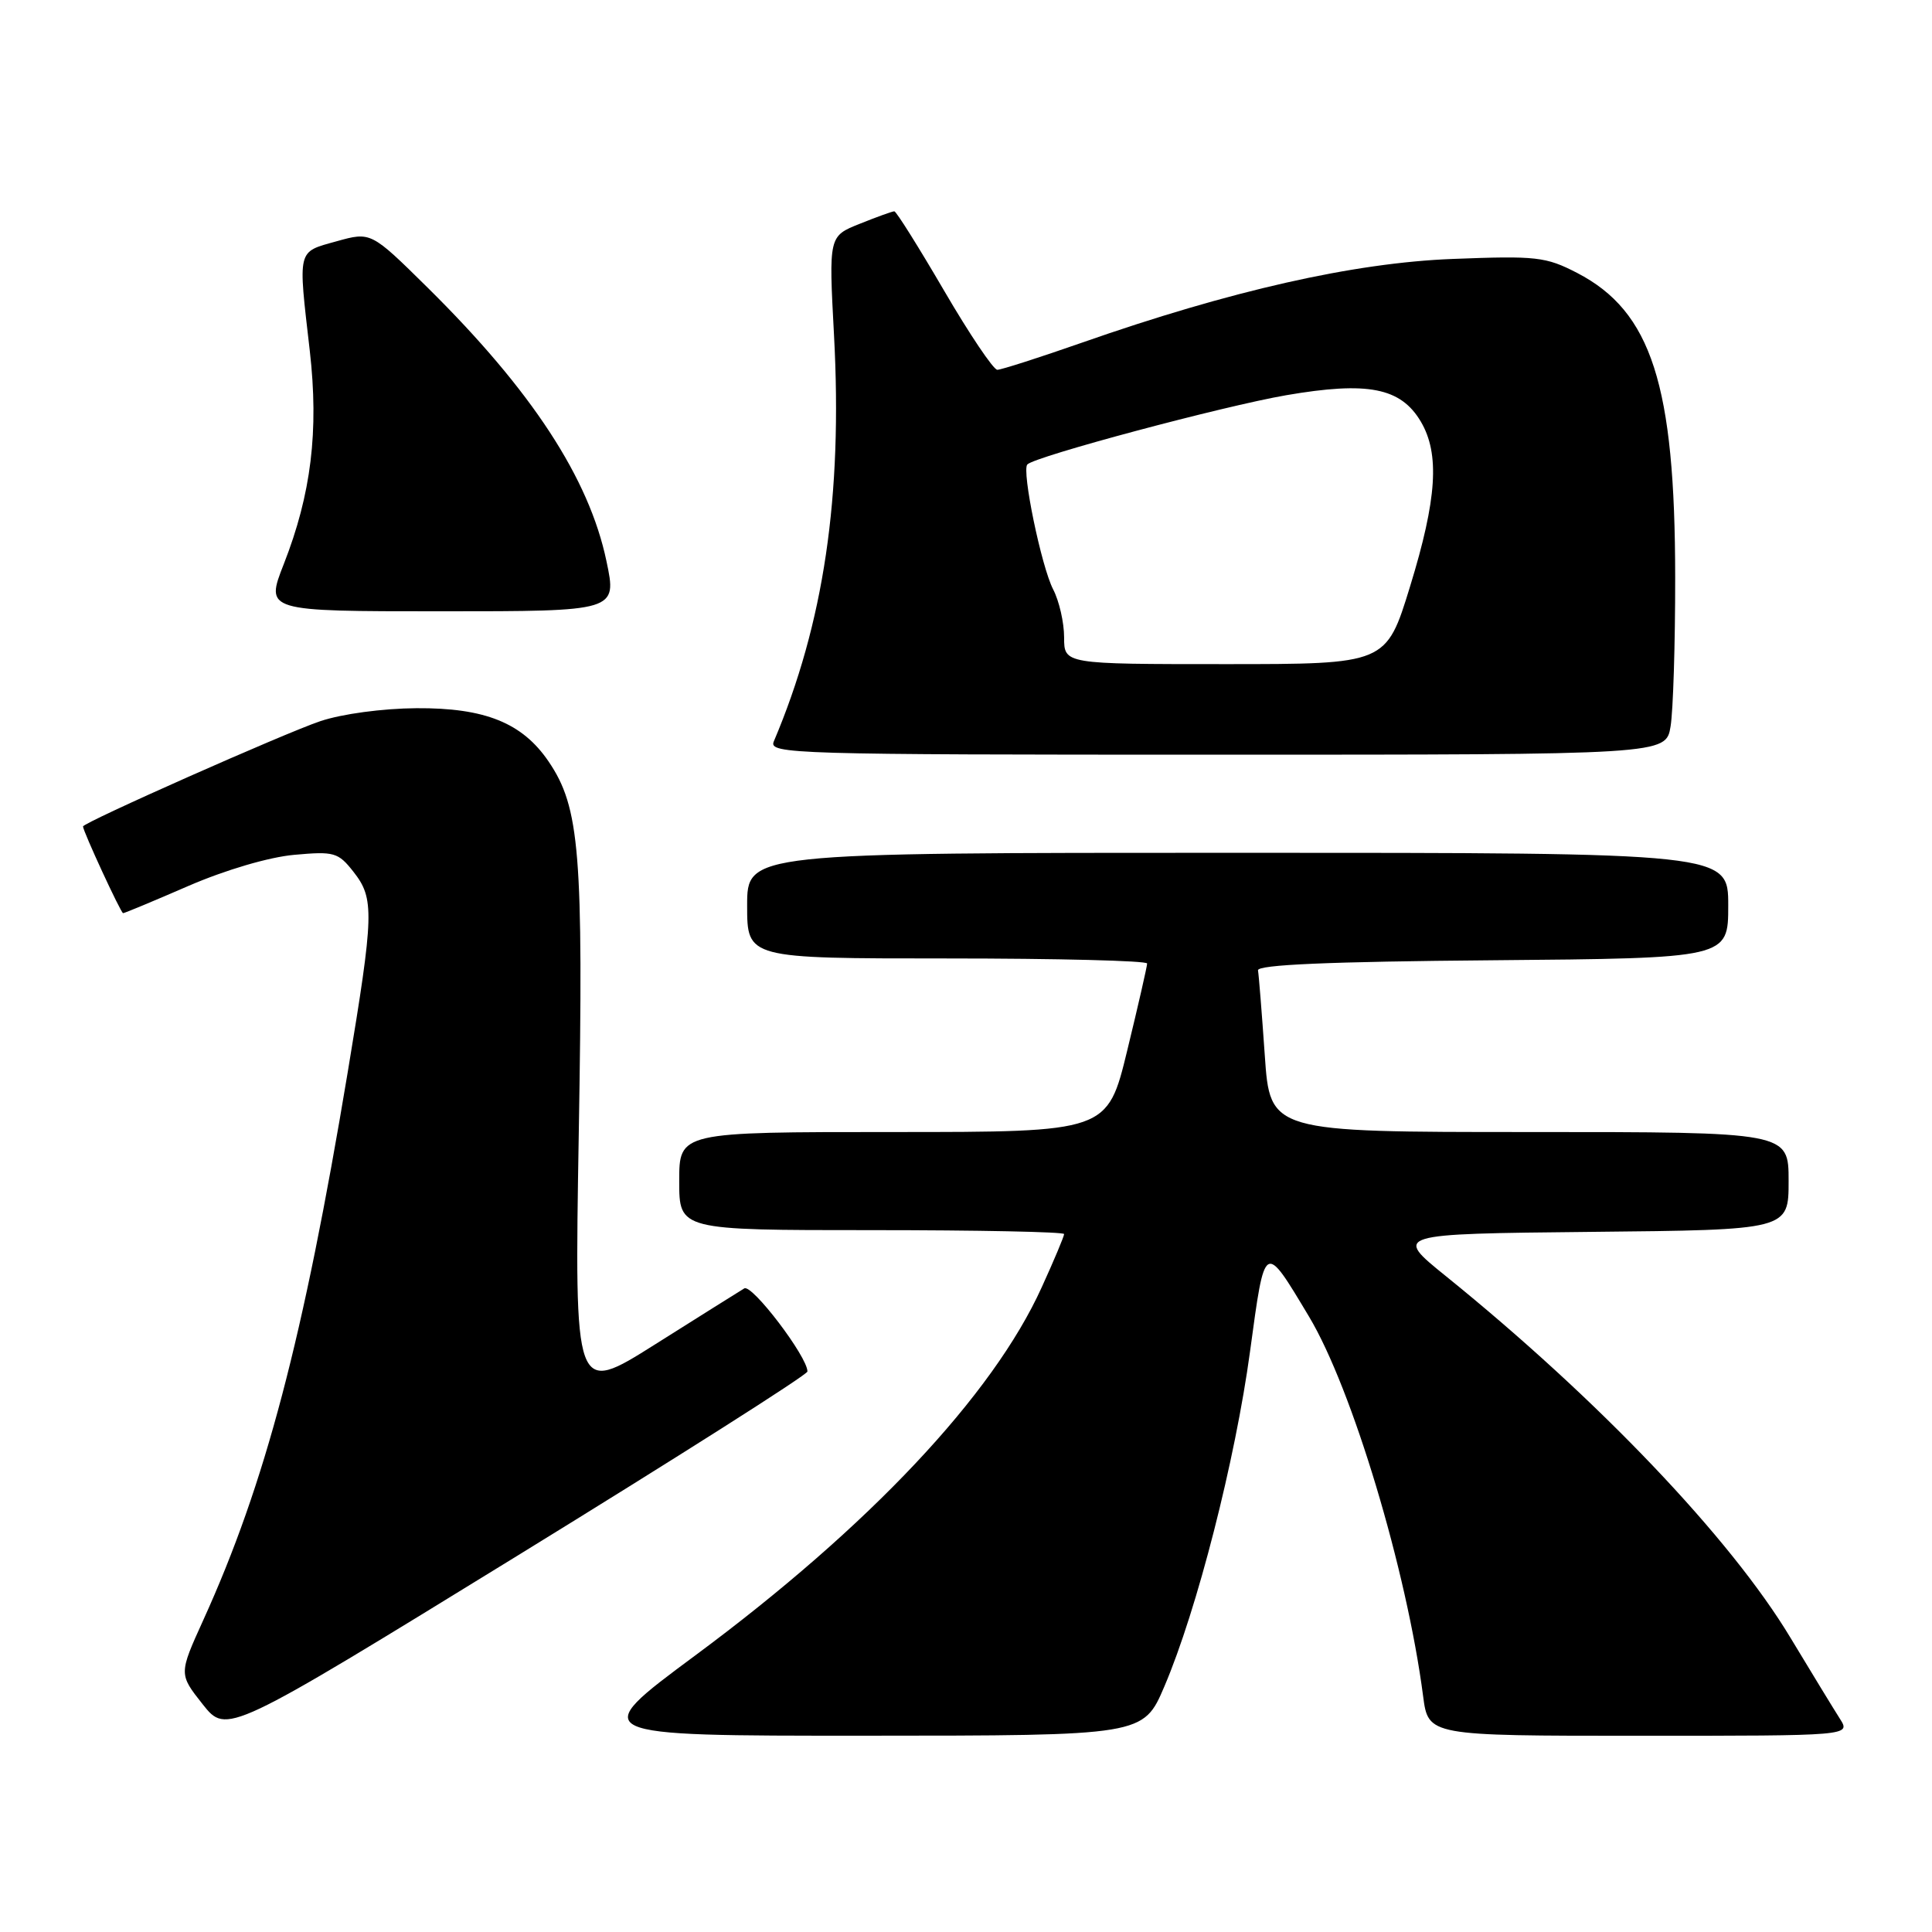 <?xml version="1.0" encoding="UTF-8" standalone="no"?>
<!DOCTYPE svg PUBLIC "-//W3C//DTD SVG 1.1//EN" "http://www.w3.org/Graphics/SVG/1.1/DTD/svg11.dtd" >
<svg xmlns="http://www.w3.org/2000/svg" xmlns:xlink="http://www.w3.org/1999/xlink" version="1.1" viewBox="0 0 256 256">
 <g >
 <path fill="currentColor"
d=" M 106.99 181.73 C 107.01 179.80 99.64 170.10 98.62 170.72 C 98.00 171.09 92.69 174.43 86.80 178.14 C 76.11 184.88 76.11 184.88 76.69 150.19 C 77.32 113.03 76.83 106.99 72.69 100.90 C 69.21 95.78 64.26 93.78 55.18 93.84 C 50.70 93.87 45.29 94.60 42.44 95.56 C 37.71 97.15 11.00 109.00 11.00 109.51 C 11.00 110.14 16.02 121.00 16.31 121.00 C 16.50 121.00 20.39 119.38 24.97 117.39 C 29.87 115.27 35.64 113.57 38.98 113.27 C 44.28 112.79 44.81 112.94 46.83 115.51 C 49.63 119.07 49.57 121.03 46.07 142.10 C 40.19 177.43 35.14 196.61 26.94 214.66 C 23.69 221.82 23.69 221.82 26.86 225.83 C 30.04 229.83 30.04 229.83 68.51 206.17 C 89.67 193.15 106.99 182.16 106.99 181.73 Z  M 154.29 223.45 C 158.61 213.34 163.69 193.45 165.64 179.05 C 167.63 164.42 167.48 164.50 173.46 174.47 C 179.16 183.99 186.40 208.05 188.57 224.75 C 189.26 230.00 189.26 230.00 217.24 230.00 C 245.23 230.00 245.23 230.00 243.80 227.75 C 243.01 226.51 240.06 221.68 237.24 217.00 C 229.28 203.78 211.78 185.42 191.58 169.09 C 184.66 163.50 184.66 163.50 210.83 163.23 C 237.00 162.97 237.00 162.97 237.00 156.48 C 237.00 150.00 237.00 150.00 202.64 150.00 C 168.29 150.00 168.29 150.00 167.59 139.83 C 167.20 134.23 166.80 129.17 166.69 128.58 C 166.56 127.83 176.11 127.42 197.75 127.24 C 229.00 126.97 229.00 126.97 229.00 119.99 C 229.00 113.00 229.00 113.00 164.00 113.00 C 99.00 113.00 99.00 113.00 99.00 120.00 C 99.00 127.00 99.00 127.00 125.50 127.00 C 140.07 127.00 152.00 127.30 152.00 127.67 C 152.00 128.04 150.82 133.21 149.37 139.17 C 146.74 150.00 146.74 150.00 118.37 150.00 C 90.00 150.00 90.00 150.00 90.00 156.50 C 90.00 163.00 90.00 163.00 115.50 163.00 C 129.53 163.00 141.00 163.23 141.00 163.52 C 141.00 163.81 139.67 166.99 138.03 170.58 C 131.56 184.86 115.17 202.28 92.13 219.35 C 77.76 230.00 77.76 230.00 114.63 229.99 C 151.50 229.98 151.50 229.98 154.29 223.45 Z  M 221.36 96.25 C 221.70 94.19 221.98 85.30 221.97 76.50 C 221.96 51.00 218.83 41.28 208.99 36.17 C 204.83 34.02 203.61 33.88 192.50 34.31 C 179.36 34.82 163.05 38.51 143.29 45.43 C 137.68 47.39 132.66 49.00 132.15 49.00 C 131.64 49.00 128.46 44.28 125.09 38.50 C 121.72 32.73 118.76 28.00 118.50 28.00 C 118.25 28.00 116.19 28.74 113.93 29.65 C 109.81 31.29 109.81 31.29 110.51 44.40 C 111.66 65.77 109.16 82.63 102.53 98.25 C 101.83 99.91 105.00 100.00 161.26 100.00 C 220.74 100.00 220.74 100.00 221.36 96.25 Z  M 80.36 74.36 C 78.06 63.36 70.44 51.72 56.65 38.10 C 49.15 30.70 49.15 30.70 44.57 31.98 C 39.34 33.44 39.48 32.86 41.05 46.50 C 42.26 57.11 41.24 65.47 37.60 74.75 C 35.15 81.00 35.15 81.00 58.45 81.00 C 81.76 81.00 81.76 81.00 80.36 74.36 Z  M 141.00 84.45 C 141.00 82.50 140.35 79.64 139.55 78.10 C 137.99 75.09 135.35 62.32 136.13 61.54 C 137.20 60.46 162.09 53.81 170.42 52.37 C 181.24 50.51 185.60 51.36 188.27 55.87 C 190.79 60.15 190.41 66.10 186.84 77.71 C 183.68 88.00 183.68 88.00 162.34 88.00 C 141.00 88.00 141.00 88.00 141.00 84.45 Z "/>
</g>
</svg>